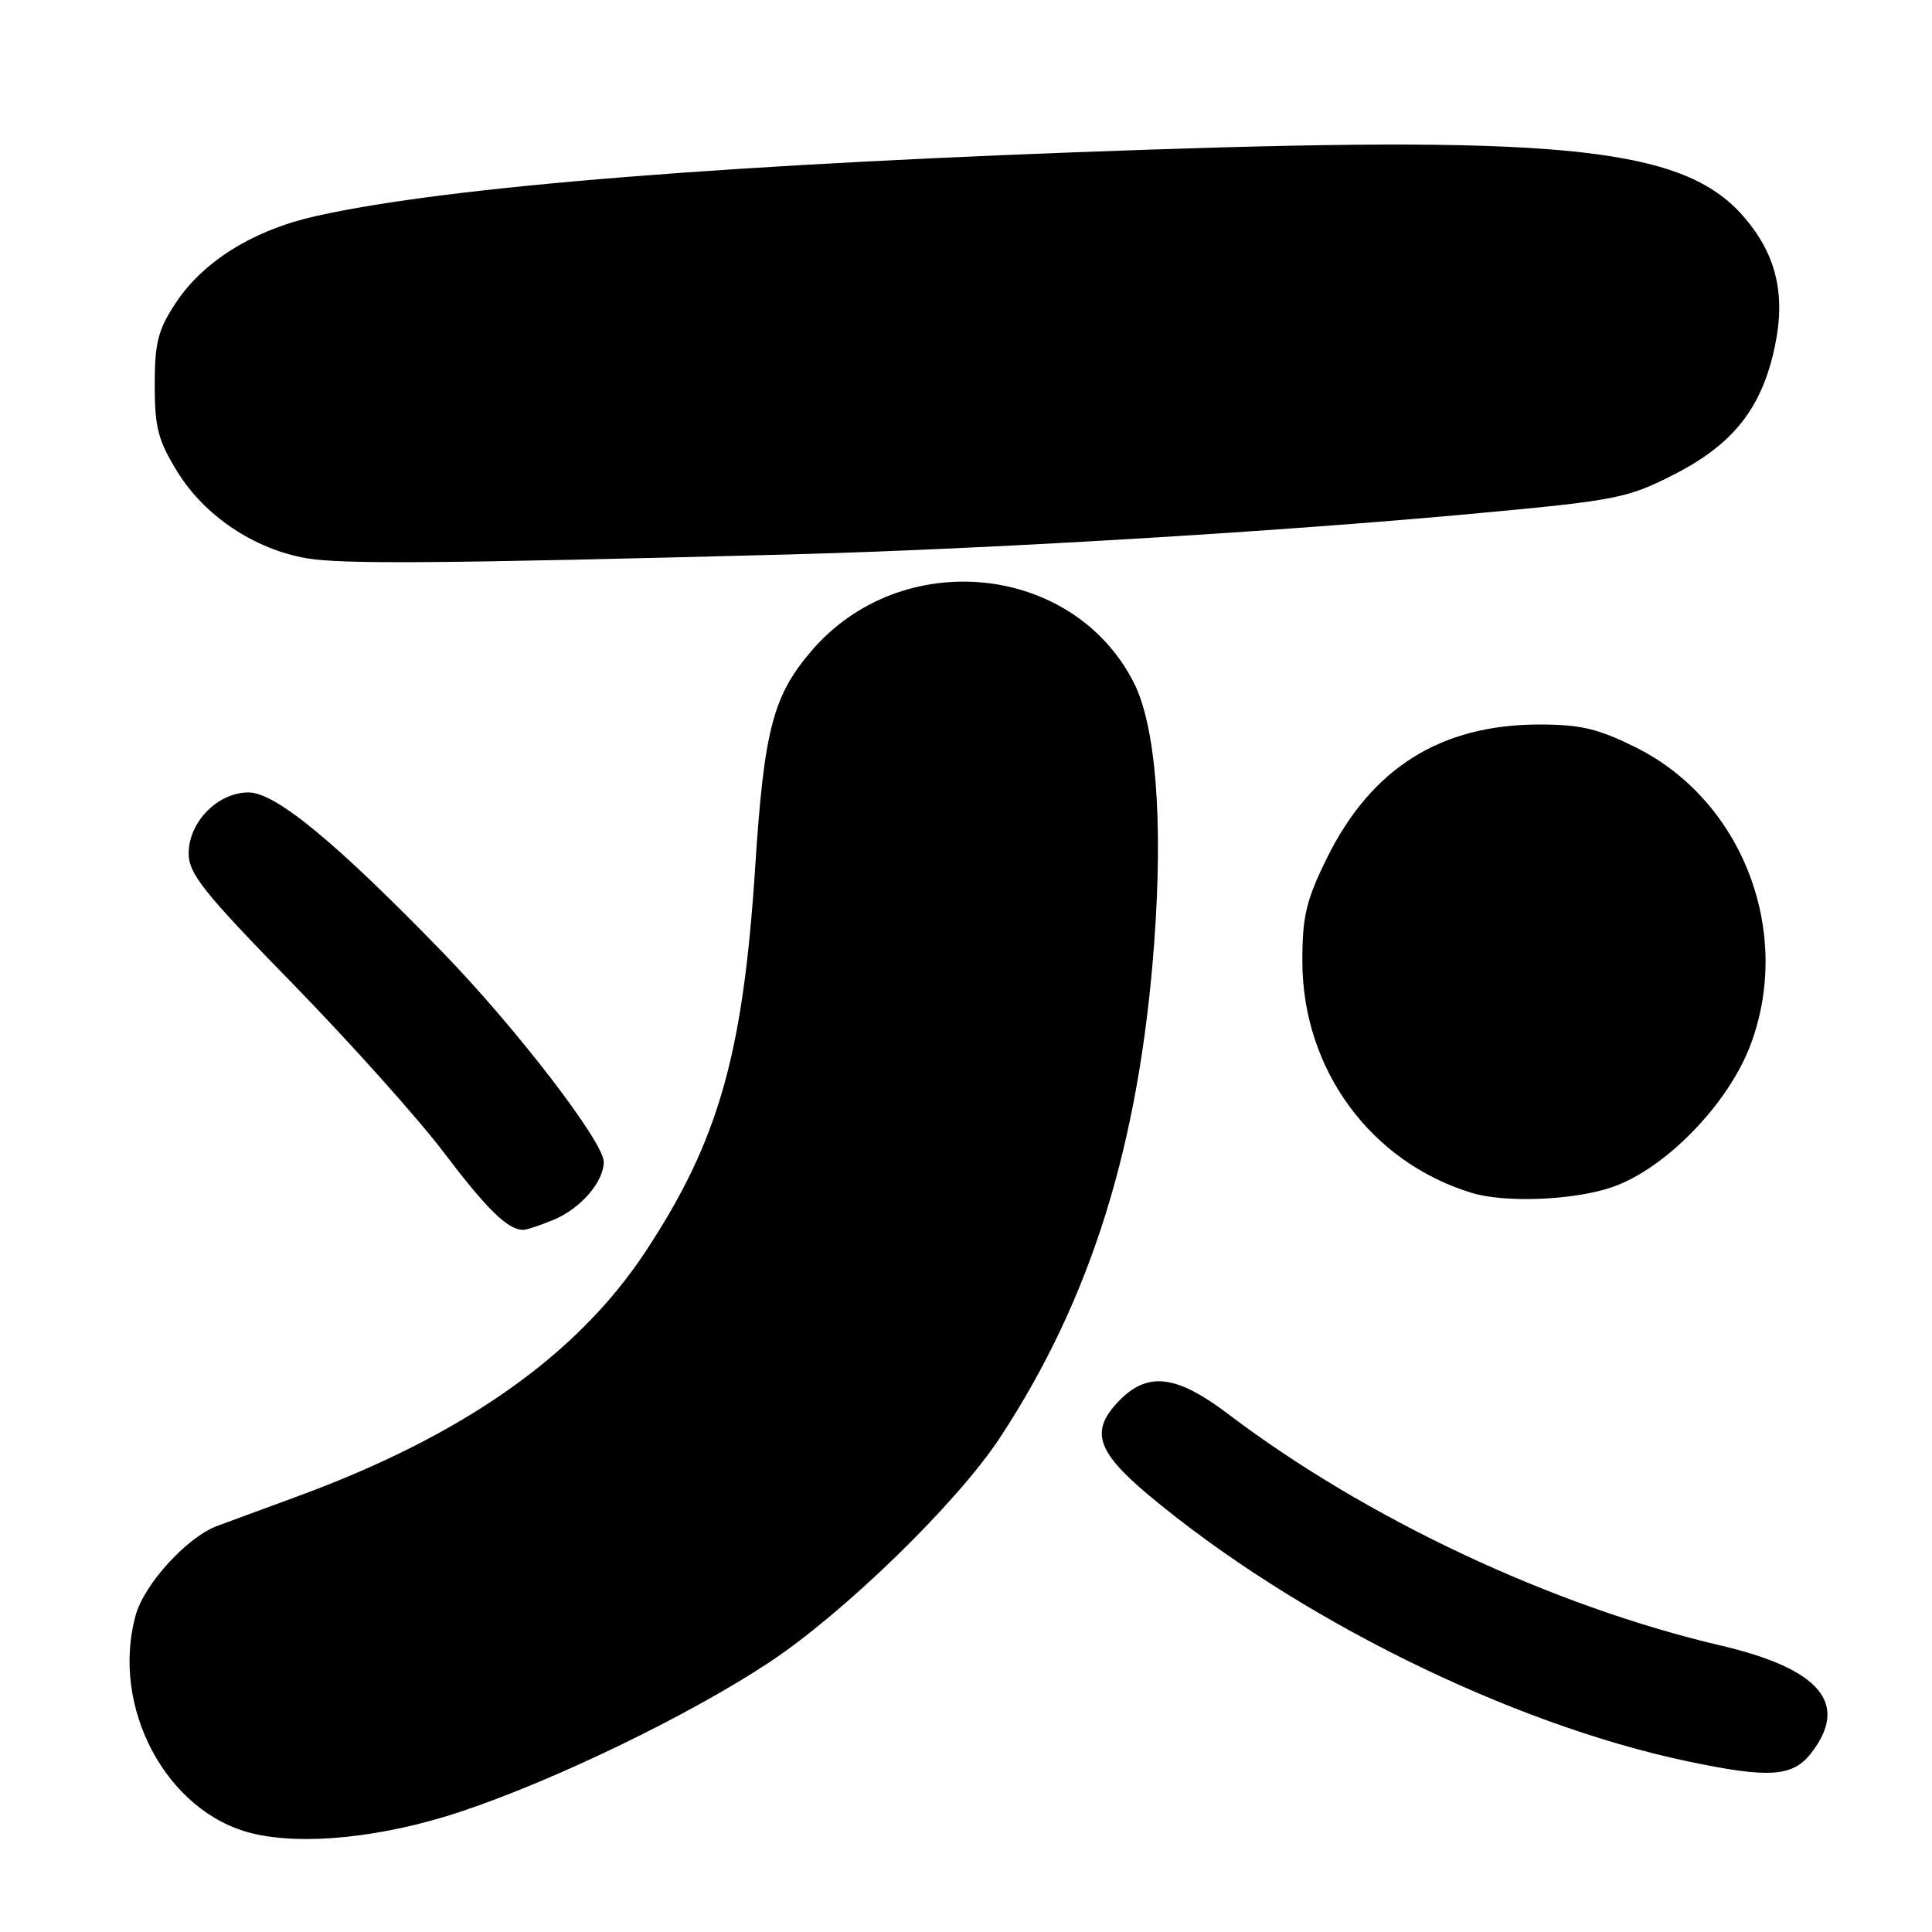 <?xml version="1.0" encoding="UTF-8" standalone="no"?>
<!DOCTYPE svg PUBLIC "-//W3C//DTD SVG 1.1//EN" "http://www.w3.org/Graphics/SVG/1.1/DTD/svg11.dtd" >
<svg xmlns="http://www.w3.org/2000/svg" xmlns:xlink="http://www.w3.org/1999/xlink" version="1.1" viewBox="0 0 256 256">
 <g >
 <path fill="currentColor"
d=" M 61.09 240.04 C 73.58 235.87 91.35 227.27 101.93 220.27 C 111.89 213.68 126.84 199.12 132.50 190.50 C 144.59 172.10 150.97 151.62 152.94 124.91 C 154.14 108.64 153.15 96.13 150.20 90.38 C 142.11 74.59 119.39 72.39 107.53 86.24 C 102.41 92.22 101.24 96.71 100.06 115.00 C 98.45 139.78 95.20 151.17 85.55 165.82 C 76.41 179.69 61.22 190.33 39.00 198.43 C 34.88 199.94 30.26 201.64 28.74 202.21 C 24.78 203.70 19.12 209.90 17.99 213.99 C 14.59 226.20 22.07 240.19 33.46 242.94 C 40.23 244.57 50.84 243.46 61.09 240.04 Z  M 239.93 232.37 C 245.11 225.78 241.25 221.14 228.00 218.04 C 205.65 212.80 181.03 201.23 162.74 187.37 C 155.97 182.23 152.18 181.73 148.45 185.45 C 144.38 189.53 145.19 192.25 152.25 198.15 C 171.71 214.40 200.02 228.39 223.50 233.36 C 234.35 235.65 237.49 235.46 239.93 232.37 Z  M 73.40 161.61 C 76.96 160.12 80.00 156.59 80.00 153.95 C 80.00 151.32 68.33 136.14 58.60 126.13 C 44.43 111.53 36.49 105.00 32.93 105.00 C 28.86 105.00 25.00 108.92 25.00 113.07 C 25.00 115.78 26.96 118.24 38.80 130.36 C 46.38 138.14 55.39 148.19 58.81 152.71 C 64.52 160.24 67.22 162.89 69.28 162.97 C 69.71 162.99 71.57 162.37 73.40 161.61 Z  M 213.57 157.32 C 220.60 154.93 228.97 146.35 231.94 138.49 C 237.59 123.52 230.91 106.11 216.80 99.06 C 211.81 96.57 209.45 96.00 204.02 96.00 C 190.89 96.00 181.70 101.78 175.81 113.73 C 173.06 119.32 172.56 121.44 172.57 127.42 C 172.60 141.69 181.60 153.97 195.00 158.06 C 199.41 159.41 208.50 159.05 213.57 157.32 Z  M 104.50 73.47 C 130.56 72.78 169.18 70.48 195.38 68.05 C 214.21 66.31 215.62 66.03 221.84 62.86 C 229.70 58.85 233.49 54.02 235.19 45.84 C 236.64 38.91 235.33 33.59 230.96 28.61 C 223.14 19.70 207.70 17.97 152.50 19.82 C 97.34 21.67 59.51 24.68 41.86 28.63 C 33.62 30.47 26.96 34.59 23.30 40.12 C 20.94 43.69 20.50 45.39 20.50 51.01 C 20.50 56.66 20.95 58.39 23.53 62.55 C 27.13 68.38 33.72 72.78 40.62 73.97 C 45.29 74.78 58.35 74.68 104.50 73.47 Z "/>
</g>
</svg>